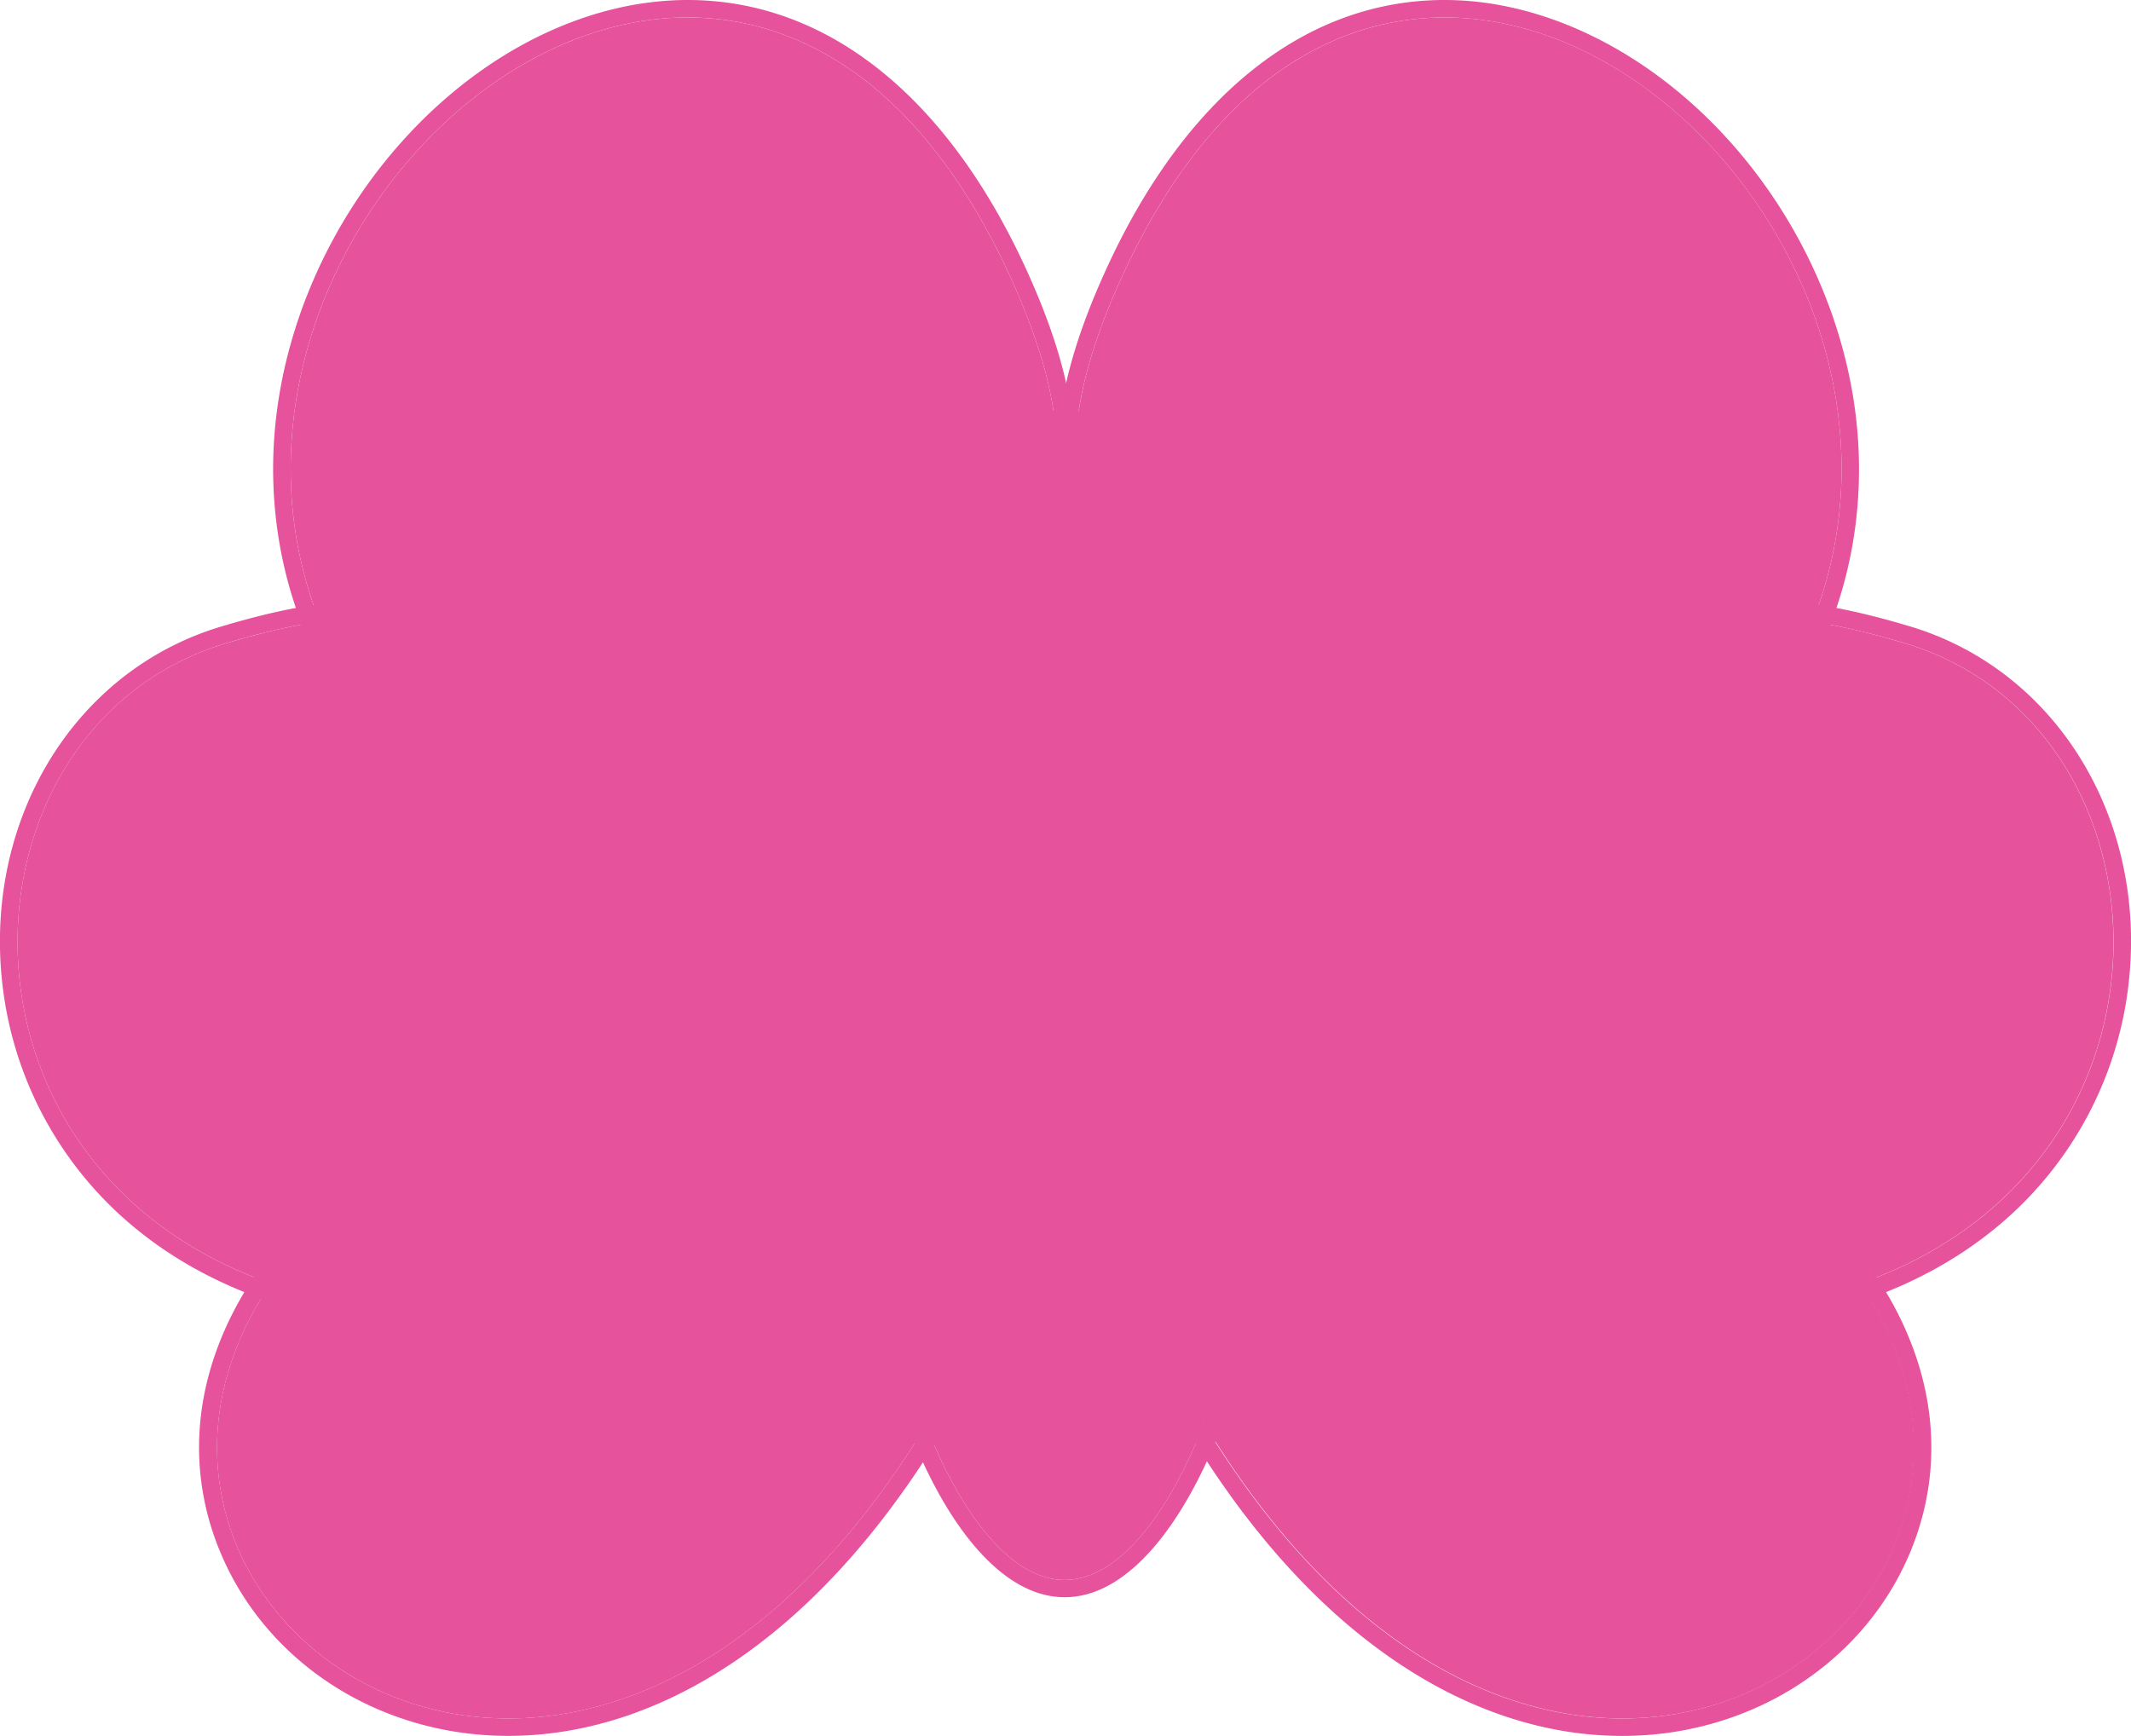 <svg id="SEAMLESS_HUNGARIAN_FOLK_ART_PATTERN_-_KALOCSAI_EMBROIDERY_STYLE" data-name="SEAMLESS HUNGARIAN FOLK ART PATTERN - KALOCSAI EMBROIDERY STYLE" xmlns="http://www.w3.org/2000/svg" viewBox="0 0 538.55 438.79"><defs><style>.cls-1{fill:#e6529b;}</style></defs><g id="flower"><path class="cls-1" d="M269.06,264.47c24.56,0,44.48,23.23,44.48,51.9s-19.92,83-44.48,83-44.48-54.3-44.48-83,19.91-51.9,44.48-51.9m0-4.41c-27,0-48.9,25.26-48.9,56.31,0,29.91,20.65,87.37,48.9,87.37S318,346.28,318,316.37c0-31.05-21.93-56.31-48.89-56.31Z"/><path class="cls-1" d="M269.06,264.47c-24.57,0-44.48,23.23-44.48,51.9s19.91,83,44.48,83,44.48-54.3,44.48-83S293.62,264.47,269.06,264.47Z"/><g id="flower-2" data-name="flower"><path class="cls-1" d="M264.83,293h0m0,0c-36.14,104.8-91.51,141.37-136.33,141.37-60.4,0-101.61-66.45-50.61-121.84,3.47-3.77,6.58-5.21,10-5.21,10.79,0,24.38,14.67,61.92,14.67,25.31,0,61.51-6.67,115.07-29m0-4.41h-.3A4.35,4.35,0,0,0,263,289c-45.58,19-83.69,28.61-113.28,28.61-23.52,0-37.06-5.89-46.94-10.19-5.75-2.51-10.29-4.48-15-4.48s-9,2.1-13.2,6.63c-23.77,25.83-30.47,56.45-18.38,84s40.4,45.21,72.24,45.21c25.74,0,51.47-11.26,74.42-32.56,26.83-24.9,49-62.43,66-111.54a4.49,4.49,0,0,0,.33-1.68,4.41,4.41,0,0,0-4.39-4.41Z"/><path class="cls-1" d="M128.5,434.38c44.82,0,100.19-36.57,136.33-141.37-53.56,22.32-89.76,29-115.07,29-37.54,0-51.13-14.67-61.92-14.67-3.37,0-6.48,1.44-10,5.21C26.89,367.93,68.1,434.38,128.5,434.38Z"/><path class="cls-1" d="M90.13,156.49c54.14,0,12.06,80.06,192.2,125.5C213.84,318,159.25,332.06,117.22,332.06c-135.31,0-140.44-145.39-60.07-169.47,14.05-4.21,24.65-6.1,33-6.1m0-4.41c-8.92,0-20.12,2.06-34.25,6.29C17.83,169.76-5.24,209.06,1,251.81a93.33,93.33,0,0,0,33.27,58.7c20.72,17,49.4,26,82.93,26,47.15,0,103.4-17,167.17-50.57a4.41,4.41,0,0,0-1-8.18c-111.12-28-136-68.94-152.53-96-10.09-16.55-18.06-29.63-40.75-29.63Z"/><path class="cls-1" d="M117.22,332.06c42,0,96.62-14,165.11-50.07-180.14-45.44-138.06-125.5-192.2-125.5-8.33,0-18.93,1.89-33,6.1C-23.22,186.67-18.09,332.06,117.22,332.06Z"/><path class="cls-1" d="M173.79,4.41c29.66,0,59.9,18.47,81.36,65.18,68,148.13-189.24,33.34,25.19,193.53C-25.89,228.49,70.45,4.41,173.79,4.41m0-4.41C149,0,123.31,12.39,103.21,34s-32.4,50-34,78.15c-1.43,25.35,5,62.52,43.48,95.64C149,239,205.2,259.07,279.84,267.51a4.19,4.19,0,0,0,.5,0,4.42,4.42,0,0,0,2.64-8c-21.81-16.29-88.17-65.87-85.32-82.86,1-5.75,11.79-9.22,23.26-12.89,17-5.46,38.24-12.25,46.76-31.58,6.95-15.78,4.17-36.88-8.52-64.51C239.09,24.06,208.77,0,173.79,0Z"/><path class="cls-1" d="M280.34,263.12c-214.43-160.19,42.83-45.4-25.19-193.53-21.46-46.71-51.7-65.18-81.36-65.18C70.45,4.41-25.89,228.49,280.34,263.12Z"/><path class="cls-1" d="M273.73,293c53.55,22.32,89.74,29,115,29,37.54,0,51.13-14.67,61.91-14.67,3.38,0,6.48,1.44,9.95,5.21,51,55.39,9.8,121.84-50.6,121.84-44.81,0-100.18-36.57-136.31-141.37m0-4.41a4.41,4.41,0,0,0-4.17,5.85c17,49.23,39.2,86.84,66.07,111.78,22.95,21.3,48.68,32.56,74.41,32.56,31.84,0,60.19-17.75,72.23-45.2s5.4-58.21-18.38-84c-4.17-4.52-8.36-6.63-13.2-6.63-4.68,0-9.22,2-15,4.48-9.88,4.3-23.42,10.19-46.94,10.19-29.61,0-67.75-9.64-113.36-28.65a4.32,4.32,0,0,0-1.69-.34Z"/><path class="cls-1" d="M450.69,307.33c-10.78,0-24.37,14.67-61.91,14.67-25.31,0-61.5-6.67-115-29,36.13,104.8,91.5,141.37,136.31,141.37,60.4,0,101.6-66.45,50.6-121.84C457.17,308.77,454.07,307.33,450.69,307.33Z"/><path class="cls-1" d="M448.41,156.49c8.33,0,18.93,1.89,33,6.1,80.39,24.08,75.27,169.47-60.06,169.47-42,0-96.63-14-165.13-50.07,180.16-45.44,138.09-125.48,192.22-125.5m0-4.41h0c-22.69,0-30.65,13.08-40.74,29.63-16.49,27.07-41.41,68-152.55,96a4.41,4.41,0,0,0-1,8.18c63.78,33.56,120,50.57,167.18,50.57,33.53,0,62.21-9,82.93-26a93.3,93.3,0,0,0,33.28-58.7c6.26-42.75-16.82-82.05-54.88-93.44-14.12-4.23-25.32-6.29-34.23-6.29Z"/><path class="cls-1" d="M481.38,162.59c-14-4.21-24.64-6.1-33-6.1-54.13,0-12.06,80.06-192.22,125.5,68.5,36.05,123.09,50.07,165.13,50.07C556.65,332.06,561.77,186.67,481.38,162.59Z"/><path class="cls-1" d="M365.07,4.41c103.33,0,199.68,224.08-106.56,258.71,214.43-160.19-42.84-45.4,25.2-193.53,21.45-46.71,51.7-65.18,81.36-65.18m0-4.41V0c-35,0-65.31,24.07-85.37,67.75-12.69,27.63-15.48,48.73-8.52,64.51,8.51,19.33,29.71,26.12,46.75,31.58,11.47,3.67,22.3,7.14,23.26,12.89,2.85,17-63.51,66.57-85.32,82.86a4.42,4.42,0,0,0,2.64,8l.5,0c74.64-8.44,130.87-28.53,167.14-59.72,38.53-33.11,44.91-70.28,43.48-95.64-1.58-28.15-14-56.63-34-78.15S389.82,0,365.08,0Z"/><path class="cls-1" d="M365.07,4.41c-29.66,0-59.91,18.47-81.36,65.18-68,148.13,189.23,33.34-25.2,193.53C564.75,228.49,468.4,4.4,365.07,4.41Z"/><polygon class="cls-1" points="365.07 4.41 365.07 2.21 365.07 2.21 365.07 4.41"/><path class="cls-1" d="M269.26,108.15c54.85,0,99.31,45.25,99.31,101.07s-44.46,101.07-99.31,101.07S170,265,170,209.22s44.45-101.07,99.28-101.07m0-4.41c-57.18,0-103.7,47.32-103.7,105.48S212.08,314.7,269.26,314.7,373,267.38,373,209.22,326.45,103.74,269.26,103.74Z"/><path class="cls-1" d="M269.26,108.15c-54.83,0-99.28,45.25-99.28,101.07s44.45,101.07,99.28,101.07S368.57,265,368.57,209.22,324.11,108.15,269.26,108.15Z"/><path class="cls-1" d="M269.26,168.41c29.24,0,53,24.13,53,53.88s-23.72,53.91-53,53.91-52.94-24.13-52.94-53.91,23.71-53.88,52.94-53.88m0-4.41c-31.62,0-57.35,26.15-57.35,58.29s25.73,58.32,57.35,58.32,57.37-26.16,57.37-58.32S300.9,164,269.26,164Z"/><path class="cls-1" d="M269.26,168.41c-29.23,0-52.94,24.13-52.94,53.88S240,276.2,269.26,276.2s53-24.13,53-53.91S298.5,168.41,269.26,168.41Z"/><path class="cls-1" d="M183,190.58c44.43,0,96.76,50.46,84.22,119.71C213.5,310.29,170,265,170,209.22a104.31,104.31,0,0,1,1.46-16.89,29.73,29.73,0,0,1,8.81-1.68c.9-.05,1.8-.07,2.7-.07m0-4.41c-1,0-1.94,0-2.9.07a34.5,34.5,0,0,0-10.11,1.94,4.41,4.41,0,0,0-2.85,3.43,107.46,107.46,0,0,0-1.53,17.61c0,58.16,45.58,105.48,101.61,105.48a4.41,4.41,0,0,0,4.34-3.62c6.09-33.64-2.06-65.95-23-91-17.74-21.24-42.27-33.93-65.6-33.93Z"/><path class="cls-1" d="M183,190.58c-.9,0-1.8,0-2.7.07a29.73,29.73,0,0,0-8.81,1.68A104.31,104.31,0,0,0,170,209.22c0,55.82,43.52,101.07,97.19,101.07C279.71,241,227.38,190.58,183,190.58Z"/><path class="cls-1" d="M355.17,190.58c.9,0,1.8,0,2.7.07a29.73,29.73,0,0,1,8.81,1.68,105.45,105.45,0,0,1,1.46,16.89c0,55.82-43.52,101.07-97.19,101.07C258.4,241,310.74,190.59,355.17,190.58m0-4.41h0c-23.34,0-47.86,12.69-65.61,33.94-20.89,25-29.05,57.33-22.95,91A4.41,4.41,0,0,0,271,314.7c56,0,101.6-47.32,101.6-105.48a108.5,108.5,0,0,0-1.52-17.6,4.39,4.39,0,0,0-2.86-3.44,34.37,34.37,0,0,0-10.1-1.94c-1,0-1.93-.07-2.9-.07Z"/><path class="cls-1" d="M366.68,192.33a29.73,29.73,0,0,0-8.81-1.68c-.9-.05-1.8-.07-2.7-.07-44.43,0-96.77,50.46-84.22,119.71,53.67,0,97.19-45.25,97.19-101.07A105.45,105.45,0,0,0,366.68,192.33Z"/></g></g></svg>